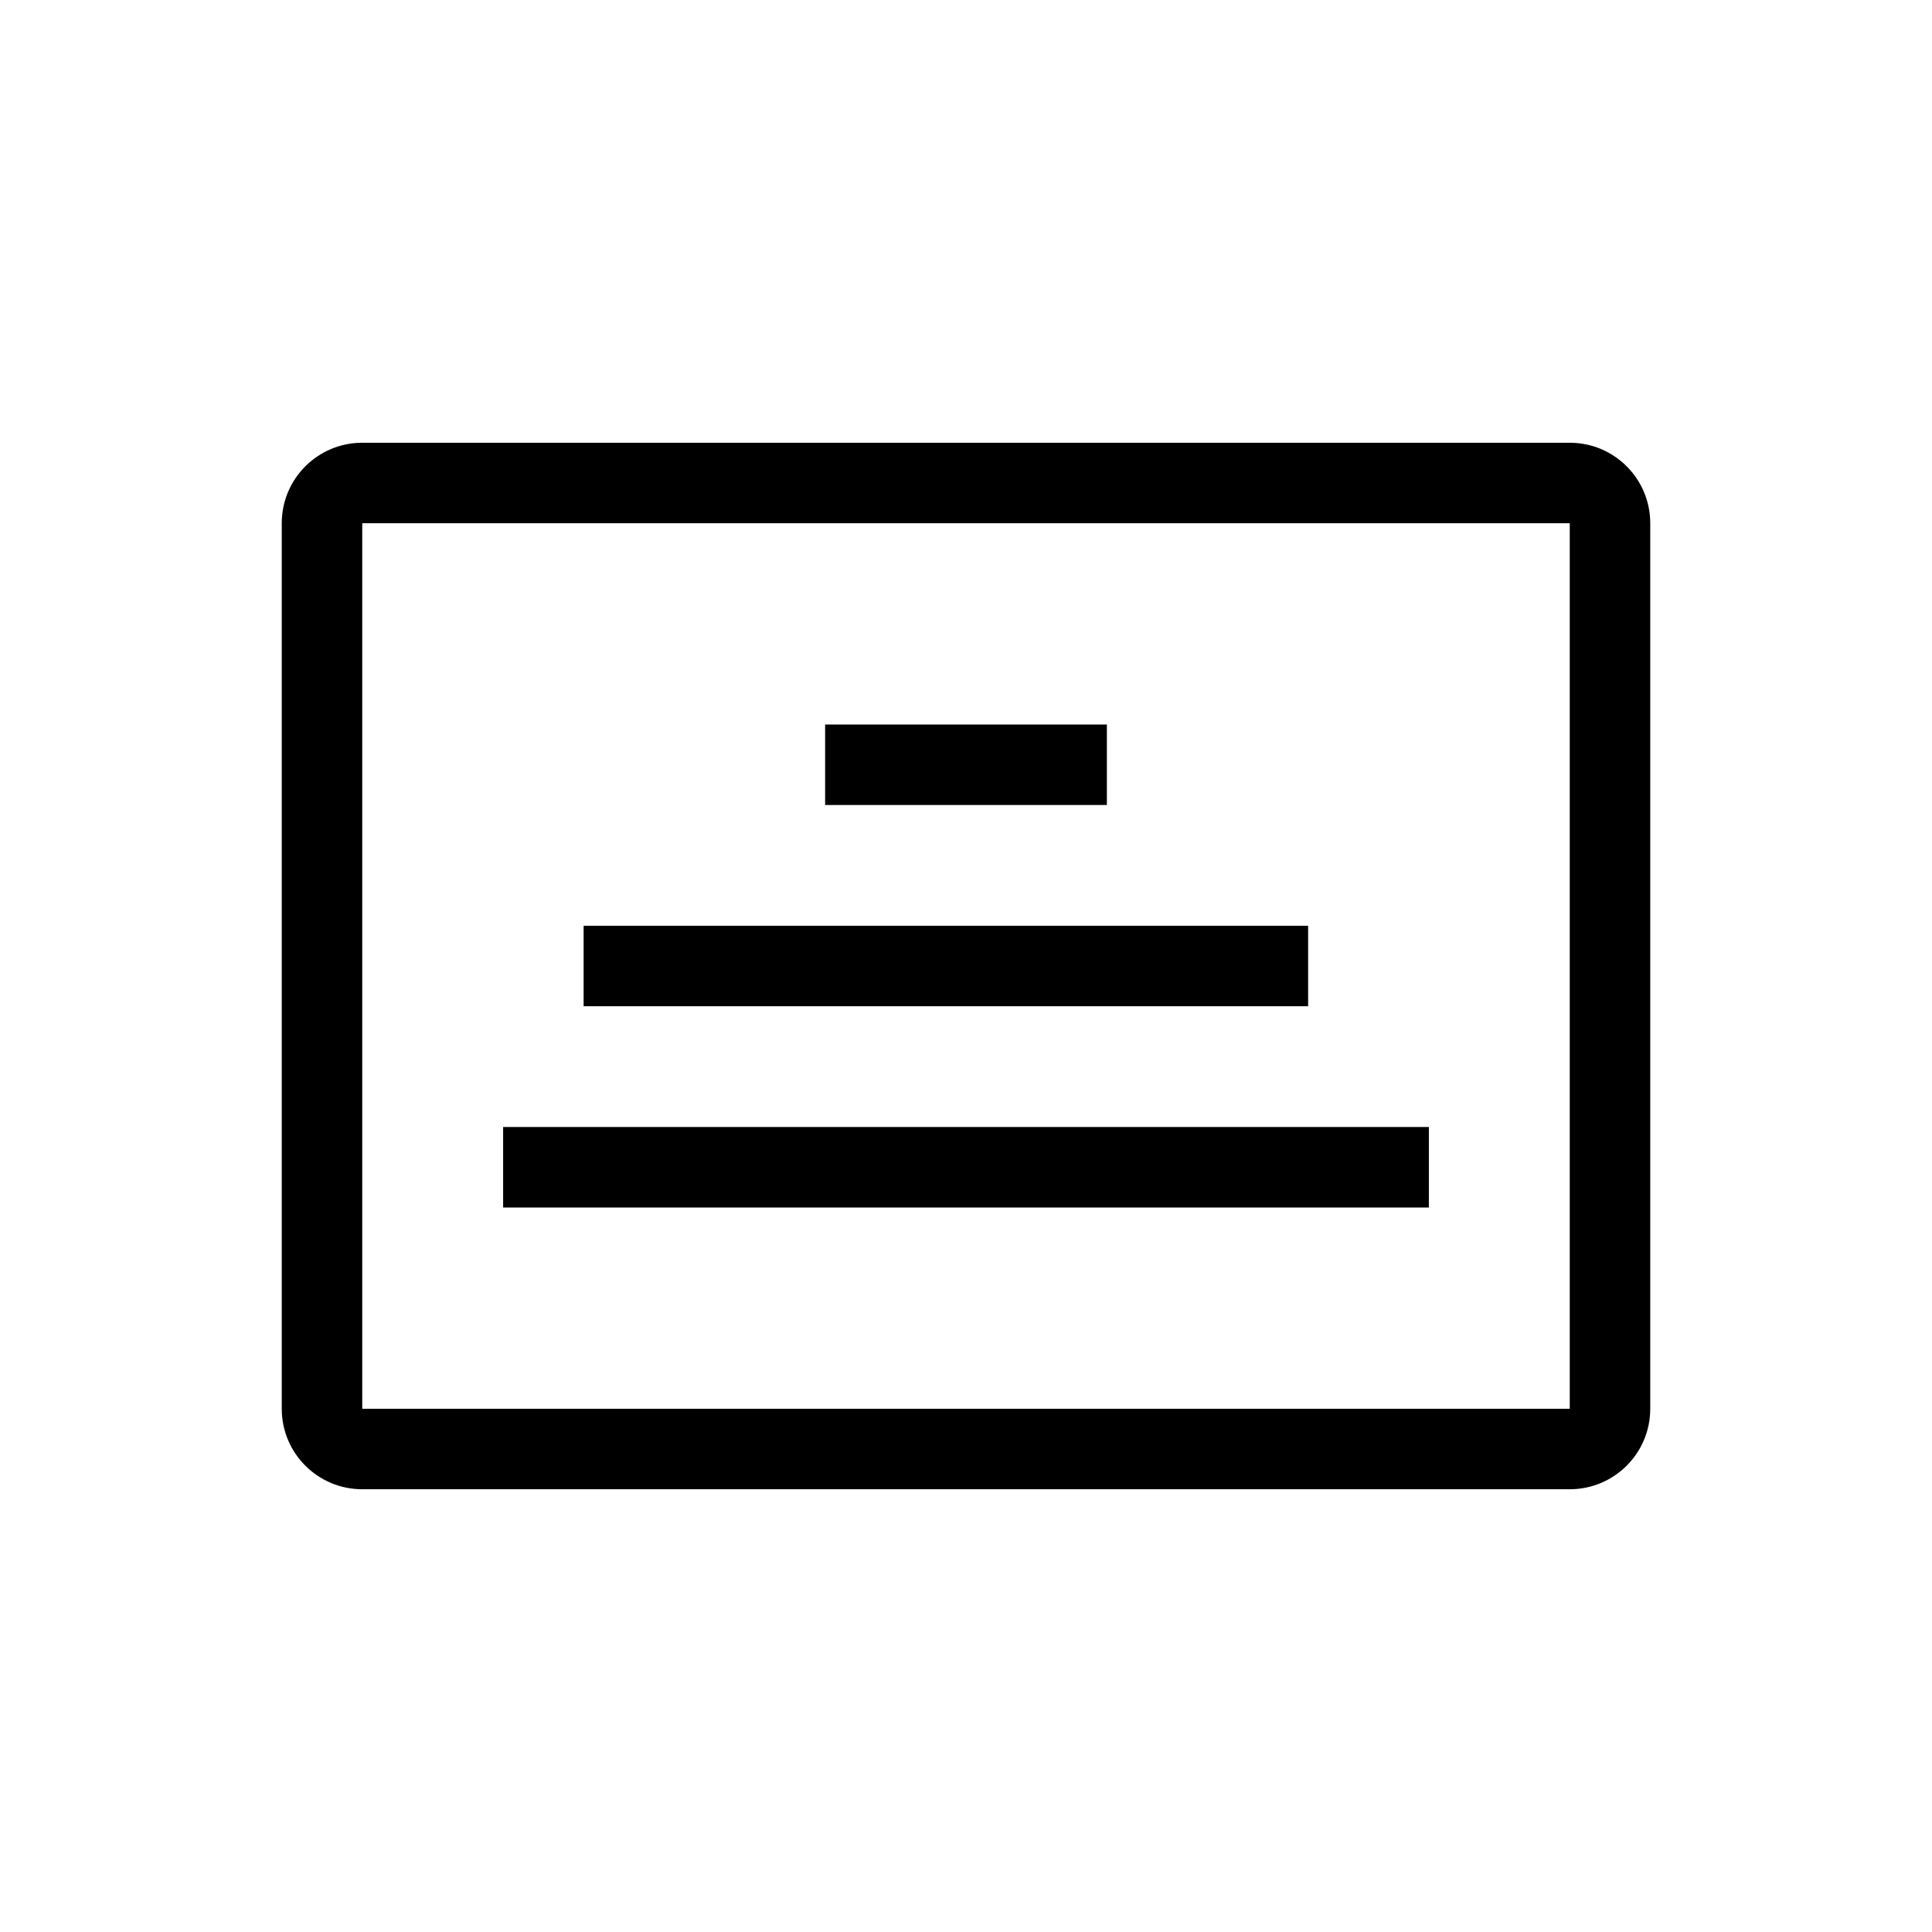 <svg width="48" height="48" viewBox="0 0 48 48"  xmlns="http://www.w3.org/2000/svg">
<path fill-rule="evenodd" clip-rule="evenodd" d="M9 13H39V35H9V13ZM7 13C7 11.895 7.895 11 9 11H39C40.105 11 41 11.895 41 13V35C41 36.105 40.105 37 39 37H9C7.895 37 7 36.105 7 35V13ZM32.5 23H14.5V25H32.5V23ZM20.5 18H27.5V20H20.5V18ZM35.5 28H12.5V30H35.5V28Z" />
</svg>

